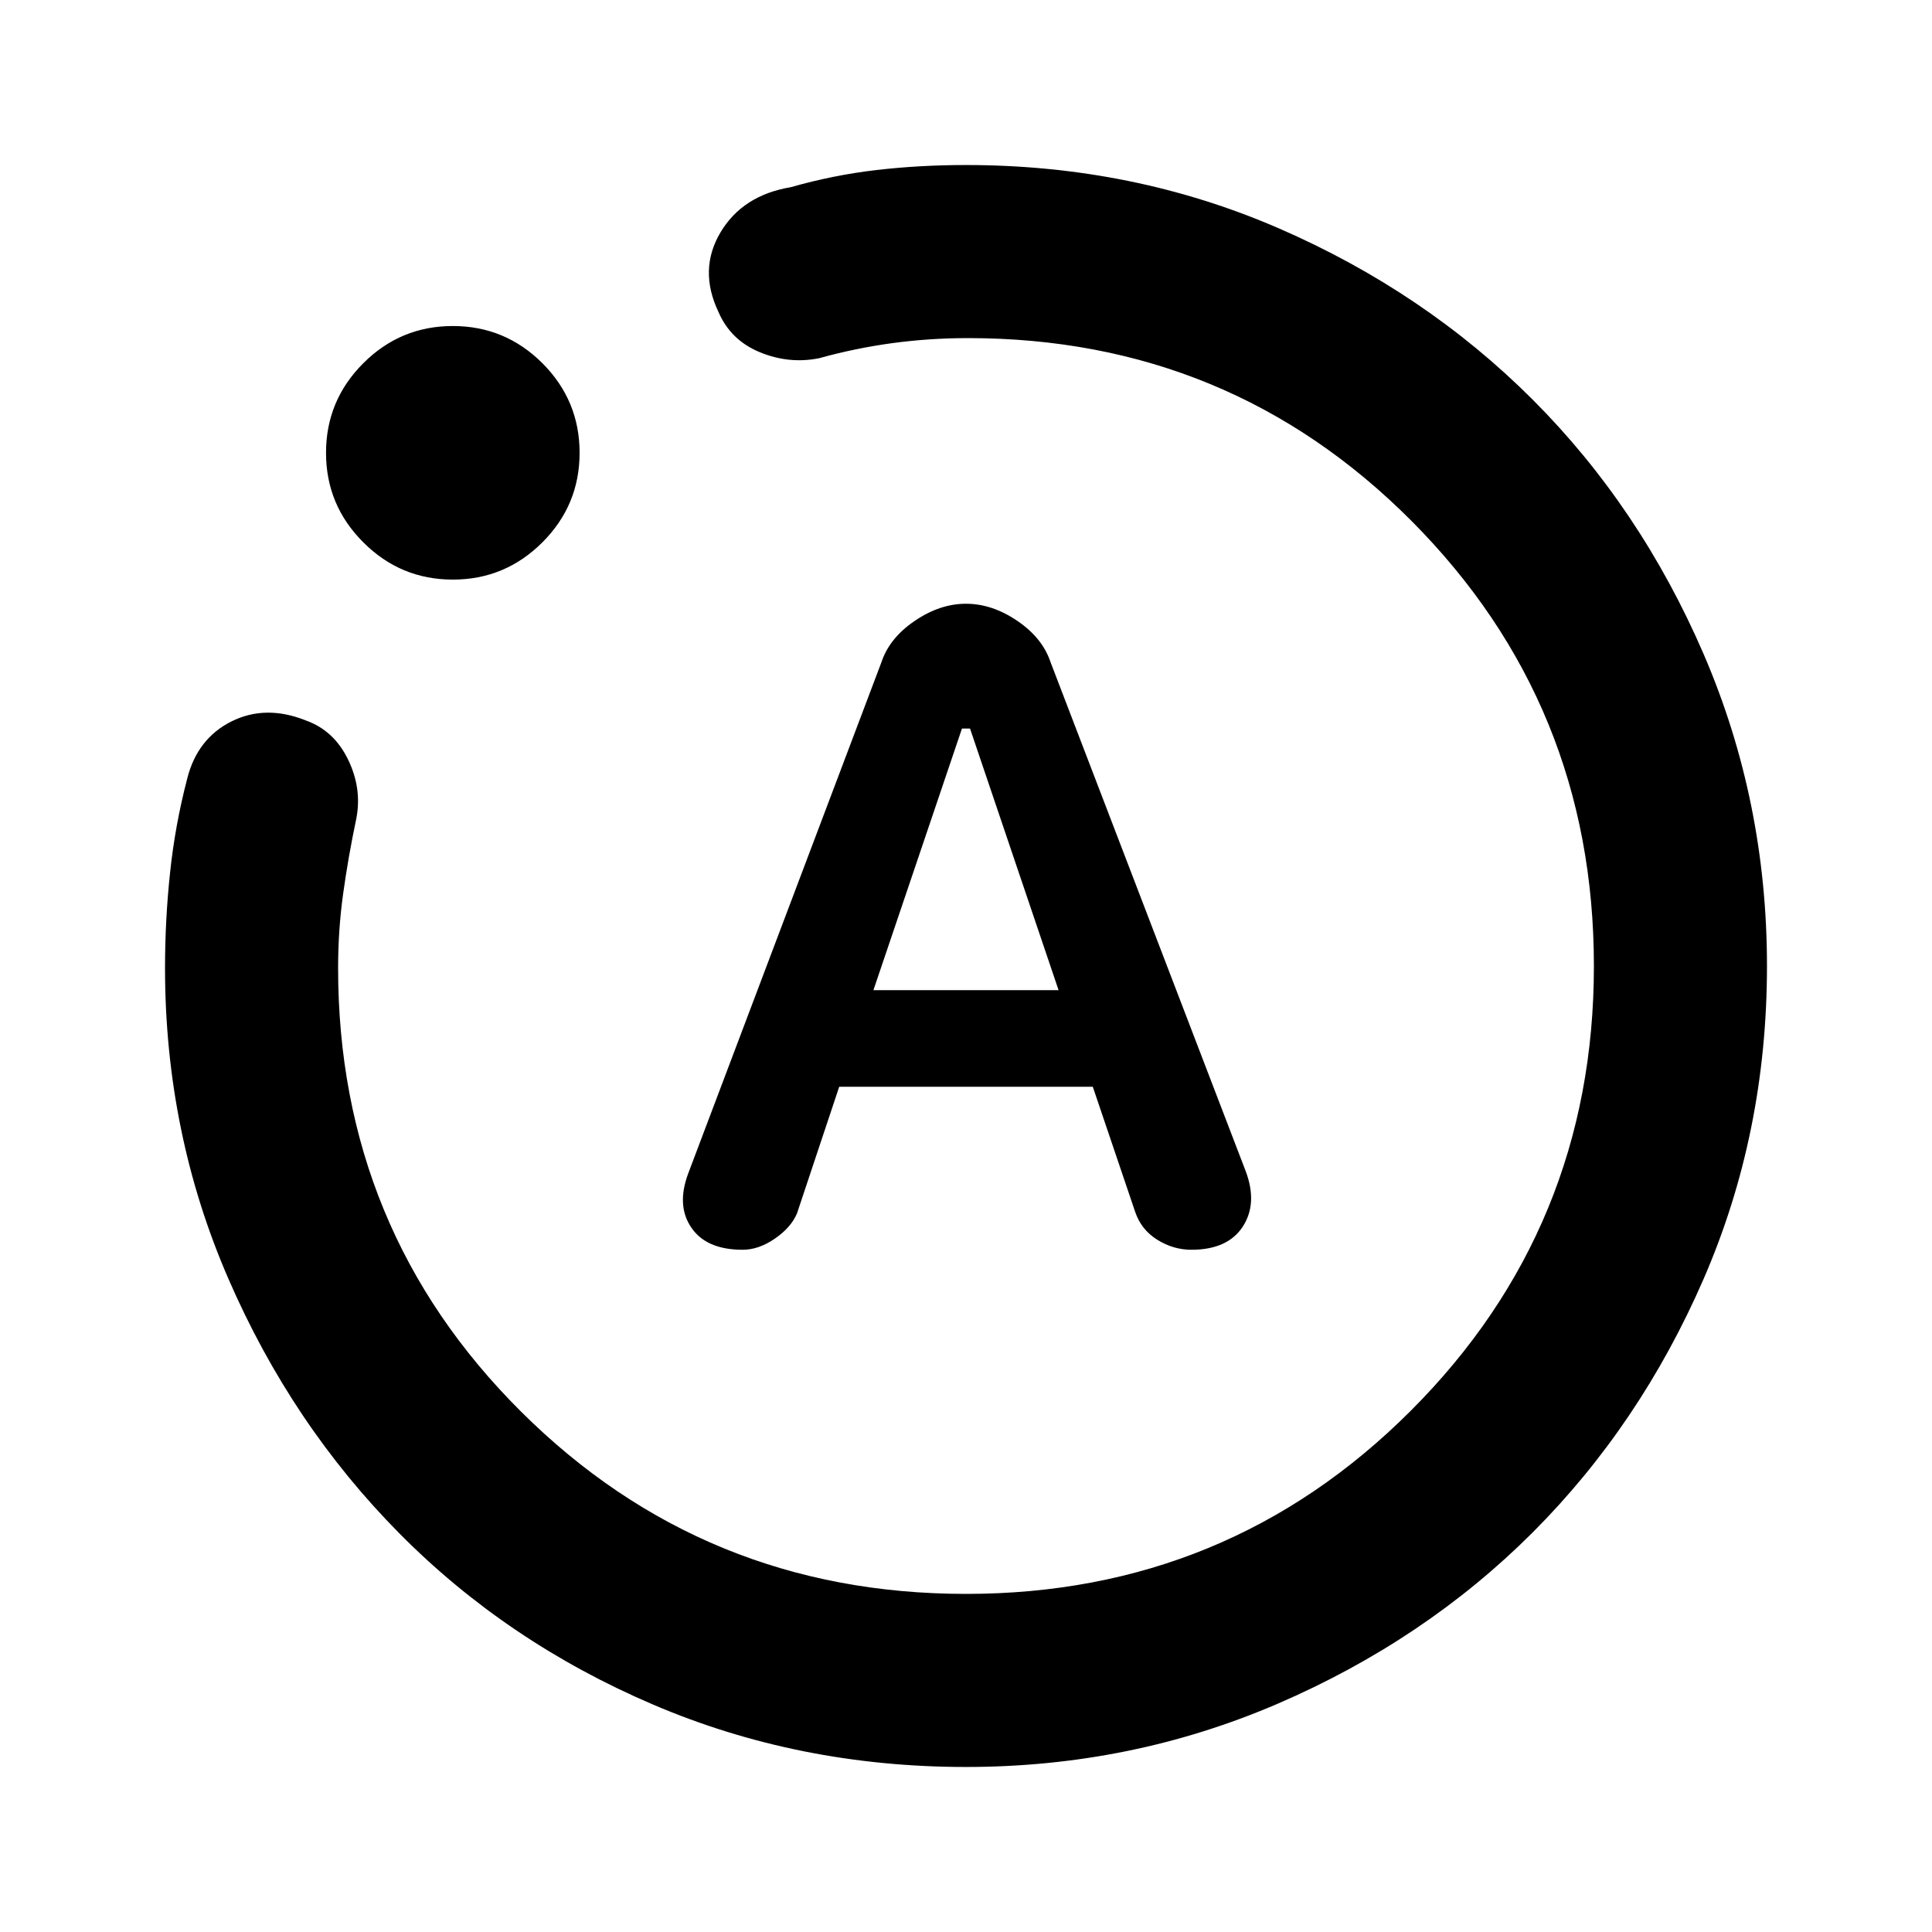 <svg xmlns="http://www.w3.org/2000/svg" height="24" width="24"><path d="M9.225 15.525q.2 0 .4-.138.2-.137.275-.312l.525-1.575h3.15l.525 1.55q.075.225.275.35.2.125.425.125.45 0 .638-.287.187-.288.037-.688L13.05 8.225q-.1-.3-.412-.512Q12.325 7.5 12 7.5t-.637.213q-.313.212-.413.512l-2.4 6.35q-.15.4.038.675.187.275.637.275ZM10.85 12.3l1.1-3.25h.1l1.1 3.25ZM12 21.95q-2.075 0-3.887-.775Q6.3 20.4 4.963 19.05q-1.338-1.35-2.125-3.163-.788-1.812-.788-3.862 0-.6.063-1.188.062-.587.212-1.162.125-.5.55-.713.425-.212.925-.012.35.125.525.488.175.362.1.737-.1.475-.162.925-.063.45-.063.925 0 3.25 2.275 5.513Q8.75 19.8 12 19.8q3.25 0 5.525-2.275Q19.8 15.25 19.8 12q0-3.25-2.262-5.525Q15.275 4.2 12.025 4.2q-.475 0-.937.062-.463.063-.913.188-.375.075-.737-.075-.363-.15-.513-.5-.25-.525.025-.988.275-.462.875-.562.525-.15 1.063-.213.537-.062 1.112-.062 2.075 0 3.887.787 1.813.788 3.151 2.126 1.337 1.337 2.125 3.162.787 1.825.787 3.875 0 2.075-.787 3.887-.788 1.813-2.125 3.151-1.338 1.337-3.163 2.125-1.825.787-3.875.787ZM5.625 7.2q-.65 0-1.112-.463-.463-.462-.463-1.112 0-.65.463-1.113.462-.462 1.112-.462.65 0 1.113.462.462.463.462 1.113 0 .65-.462 1.112-.463.463-1.113.463ZM12 12Z"/></svg>
